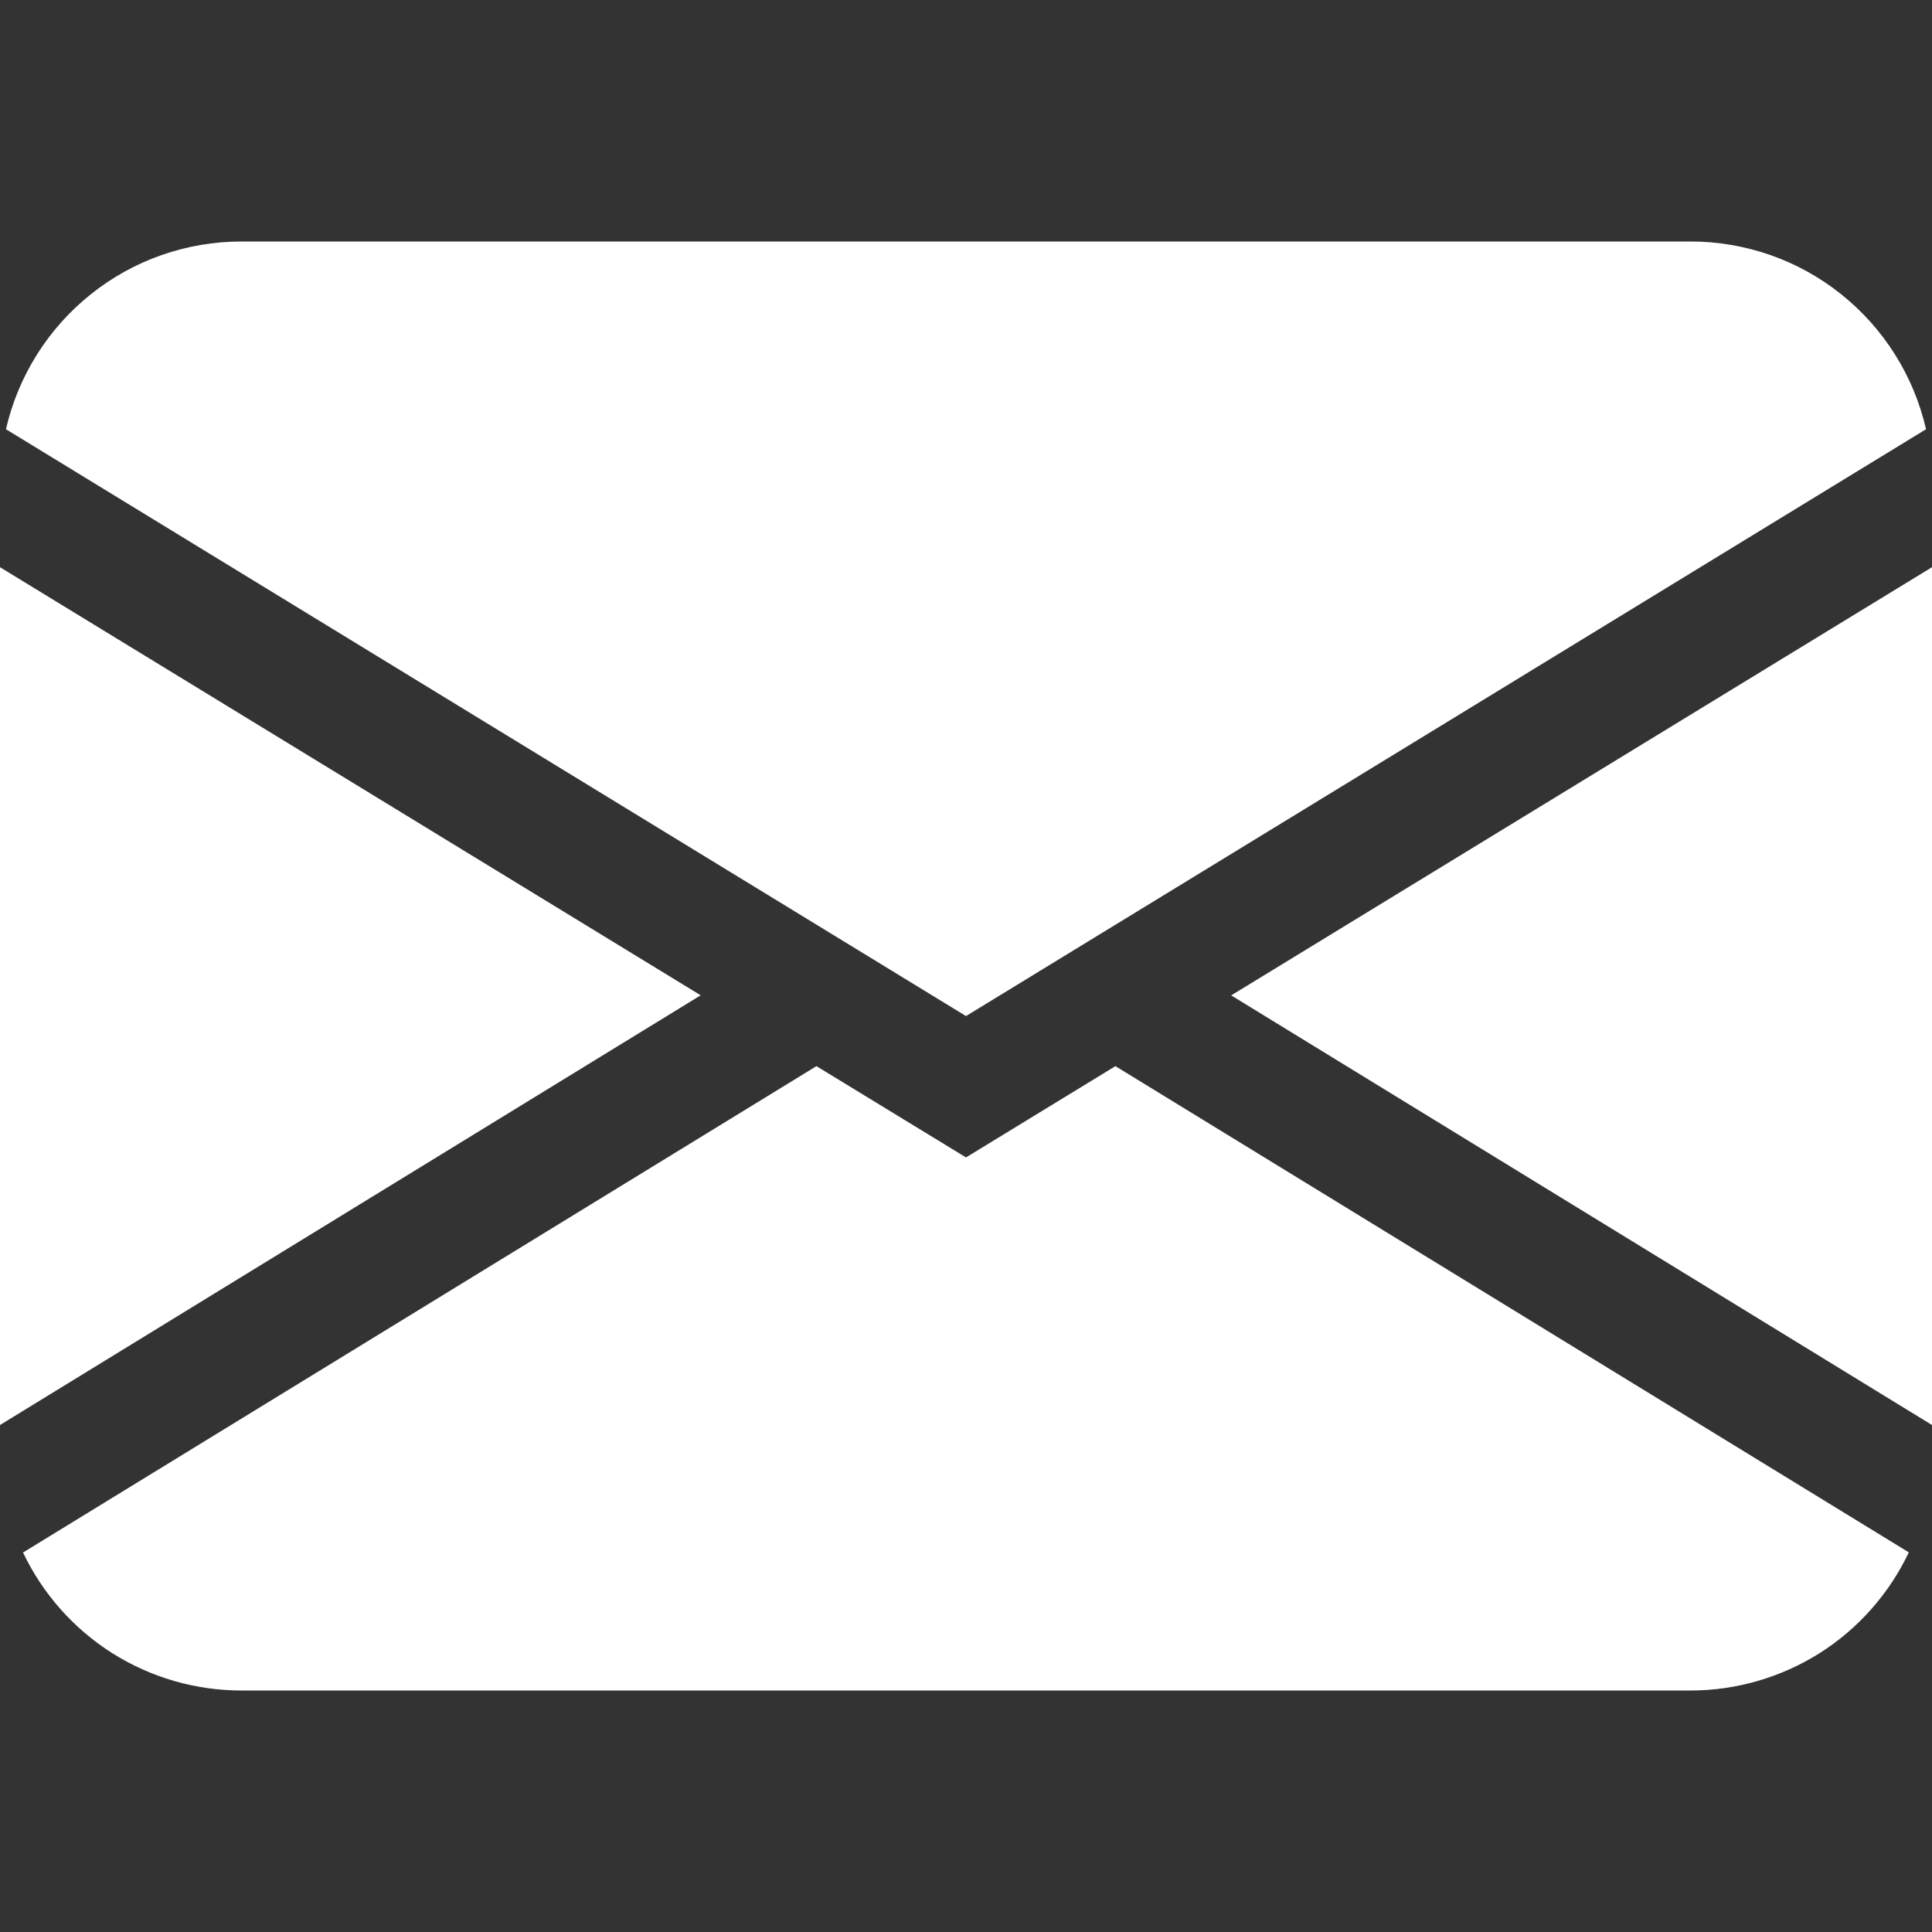 <svg width="12" height="12" viewBox="0 0 12 12" fill="none" xmlns="http://www.w3.org/2000/svg">
<rect x="0" y="0" width="12" height="12" fill="#333333" stroke="none"/>
<path d="M0.037 2.666C0.113 2.335 0.299 2.039 0.565 1.827C0.83 1.615 1.16 1.5 1.5 1.5H10.5C10.84 1.5 11.17 1.615 11.435 1.827C11.701 2.039 11.887 2.335 11.963 2.666L6 6.311L0.037 2.666ZM0 3.523V8.851L4.352 6.182L0 3.523ZM5.071 6.622L0.143 9.643C0.265 9.899 0.457 10.116 0.697 10.268C0.938 10.42 1.216 10.5 1.5 10.5H10.5C10.784 10.5 11.062 10.419 11.302 10.268C11.542 10.116 11.734 9.899 11.856 9.642L6.928 6.622L6 7.189L5.071 6.622V6.622ZM7.648 6.183L12 8.851V3.523L7.648 6.182V6.183Z" fill="white"/>
</svg>

